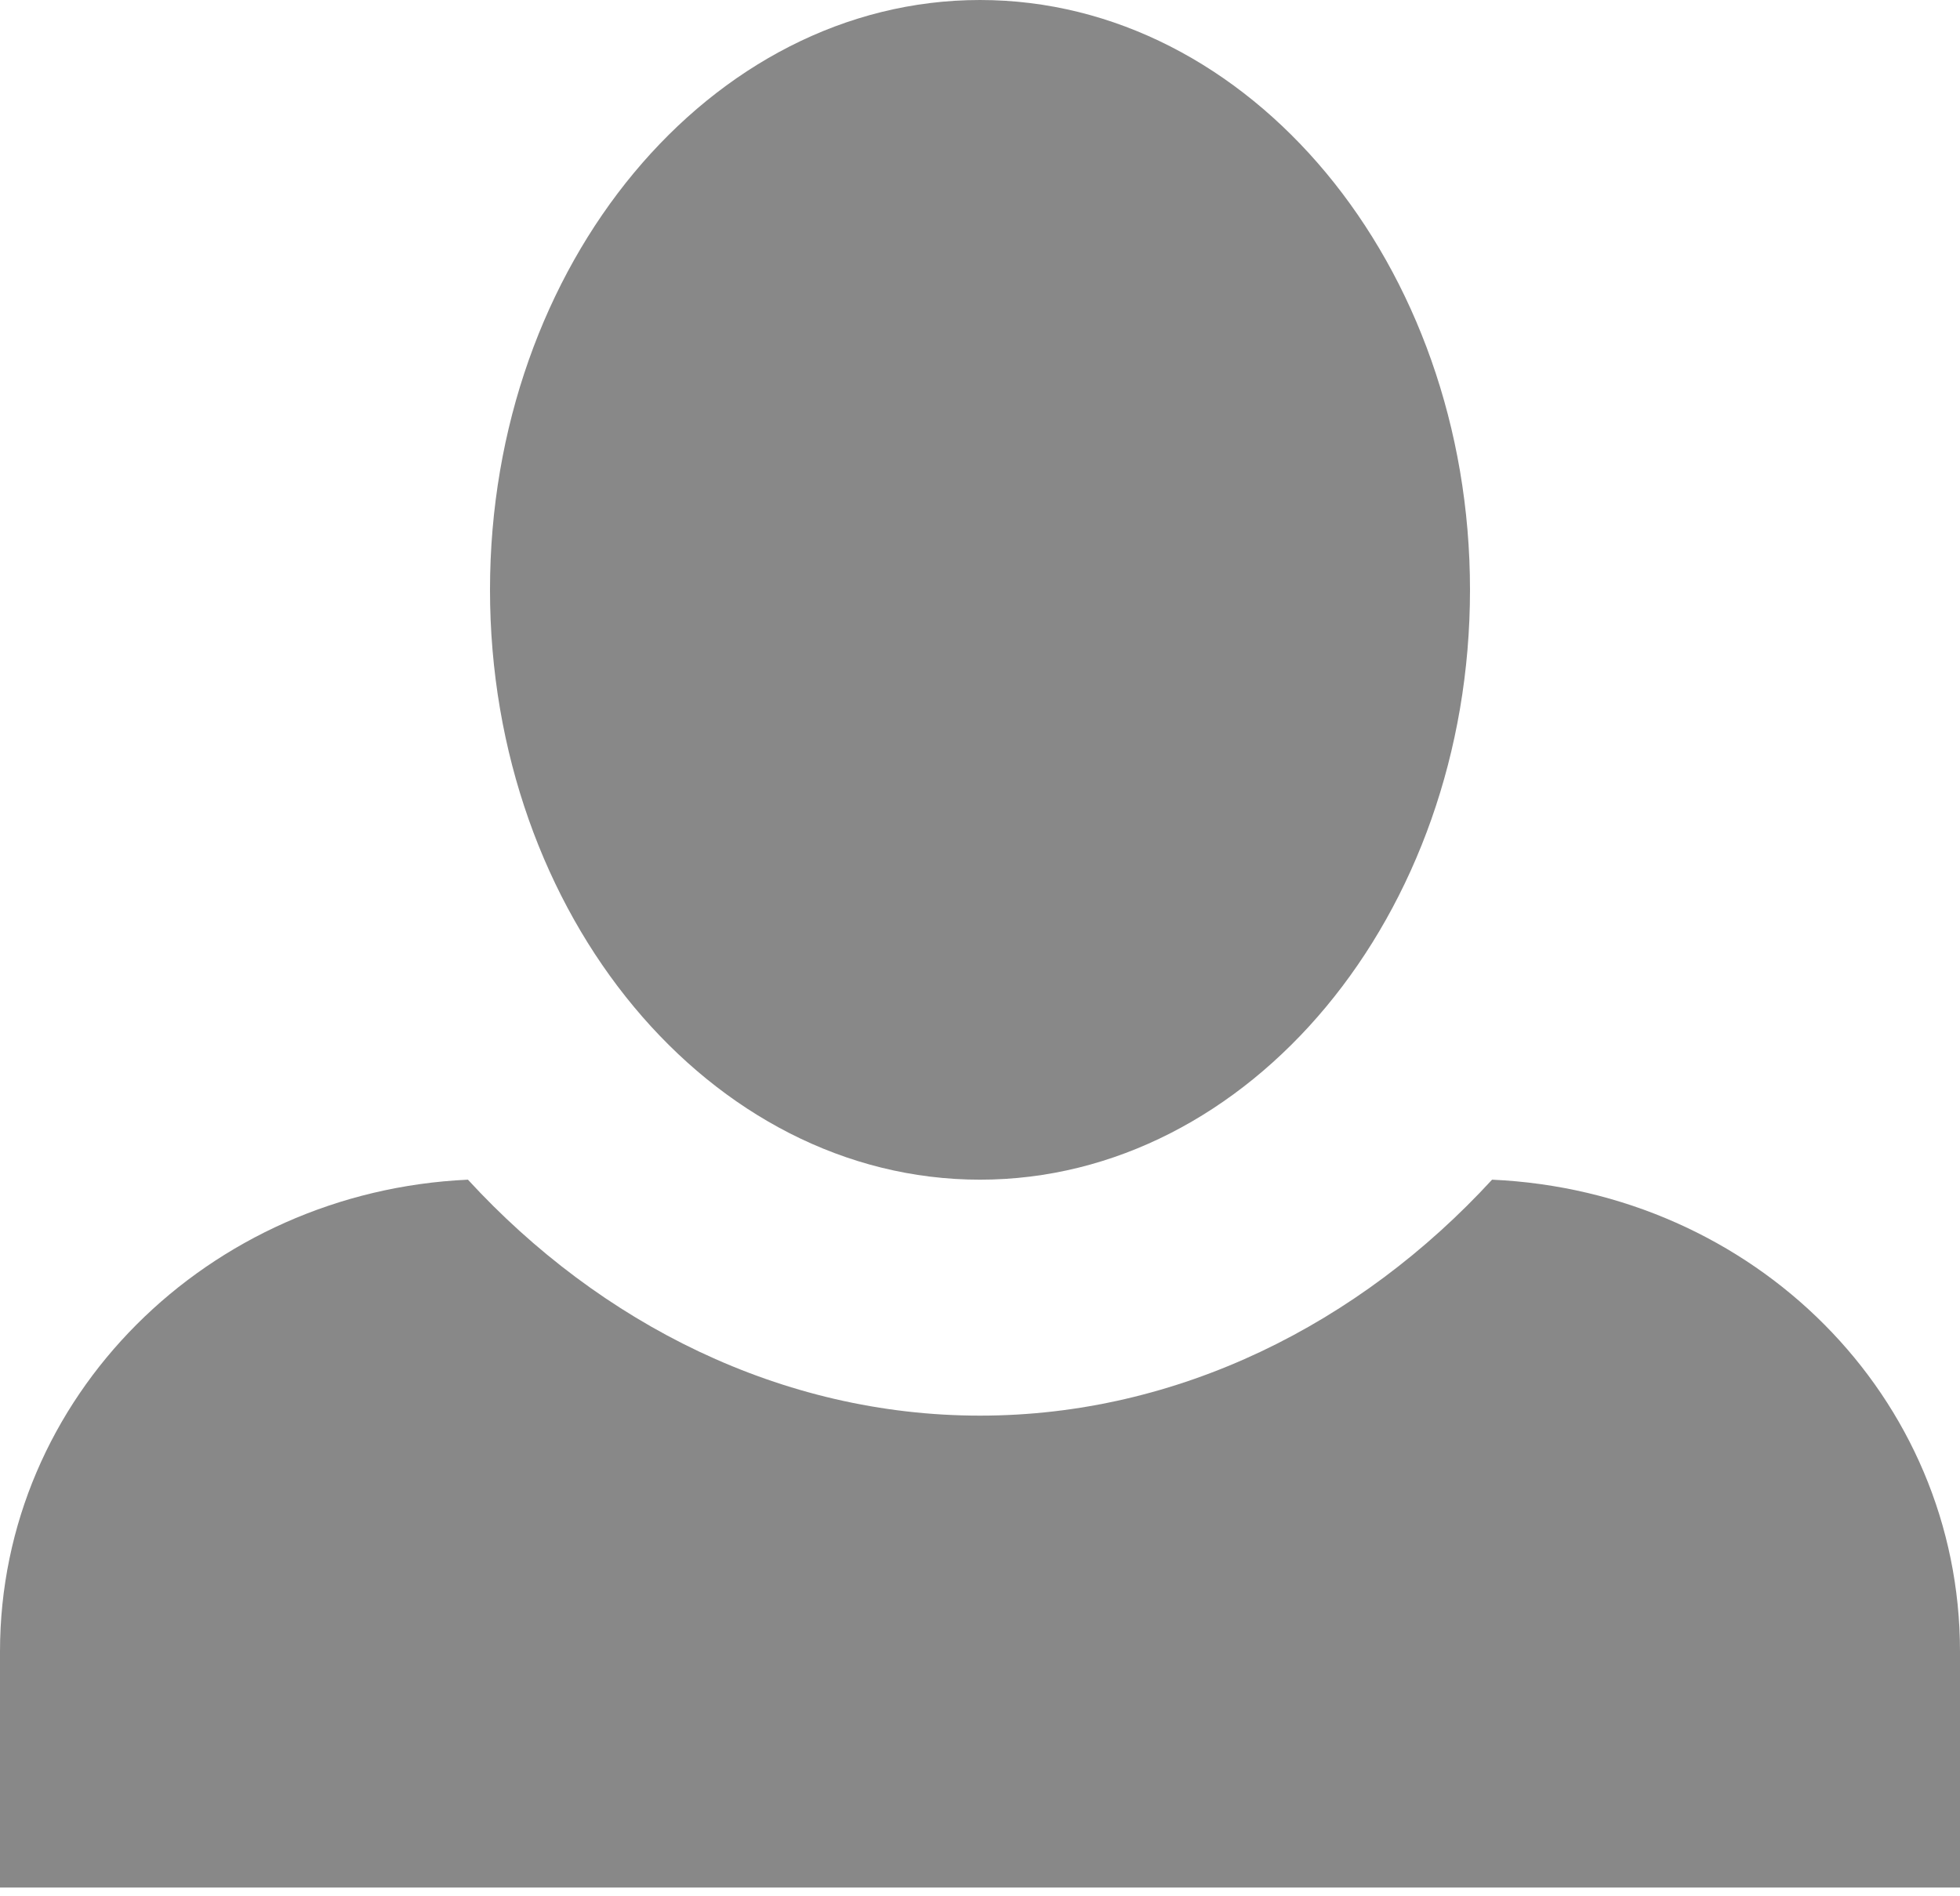 <svg width="31" height="30" viewBox="0 0 31 30" fill="none" xmlns="http://www.w3.org/2000/svg">
<path d="M15.5 0C11.238 0 7.75 4.181 7.75 9.332C7.75 14.483 11.238 18.663 15.5 18.663C19.762 18.663 23.25 14.483 23.25 9.332C23.25 4.181 19.762 0 15.5 0ZM7.401 18.663C3.294 18.85 0 22.098 0 26.129V29.862H31V26.129C31 22.098 27.745 18.85 23.599 18.663C21.506 20.94 18.639 22.396 15.5 22.396C12.361 22.396 9.494 20.94 7.401 18.663Z" fill="#888888"/>
</svg>
